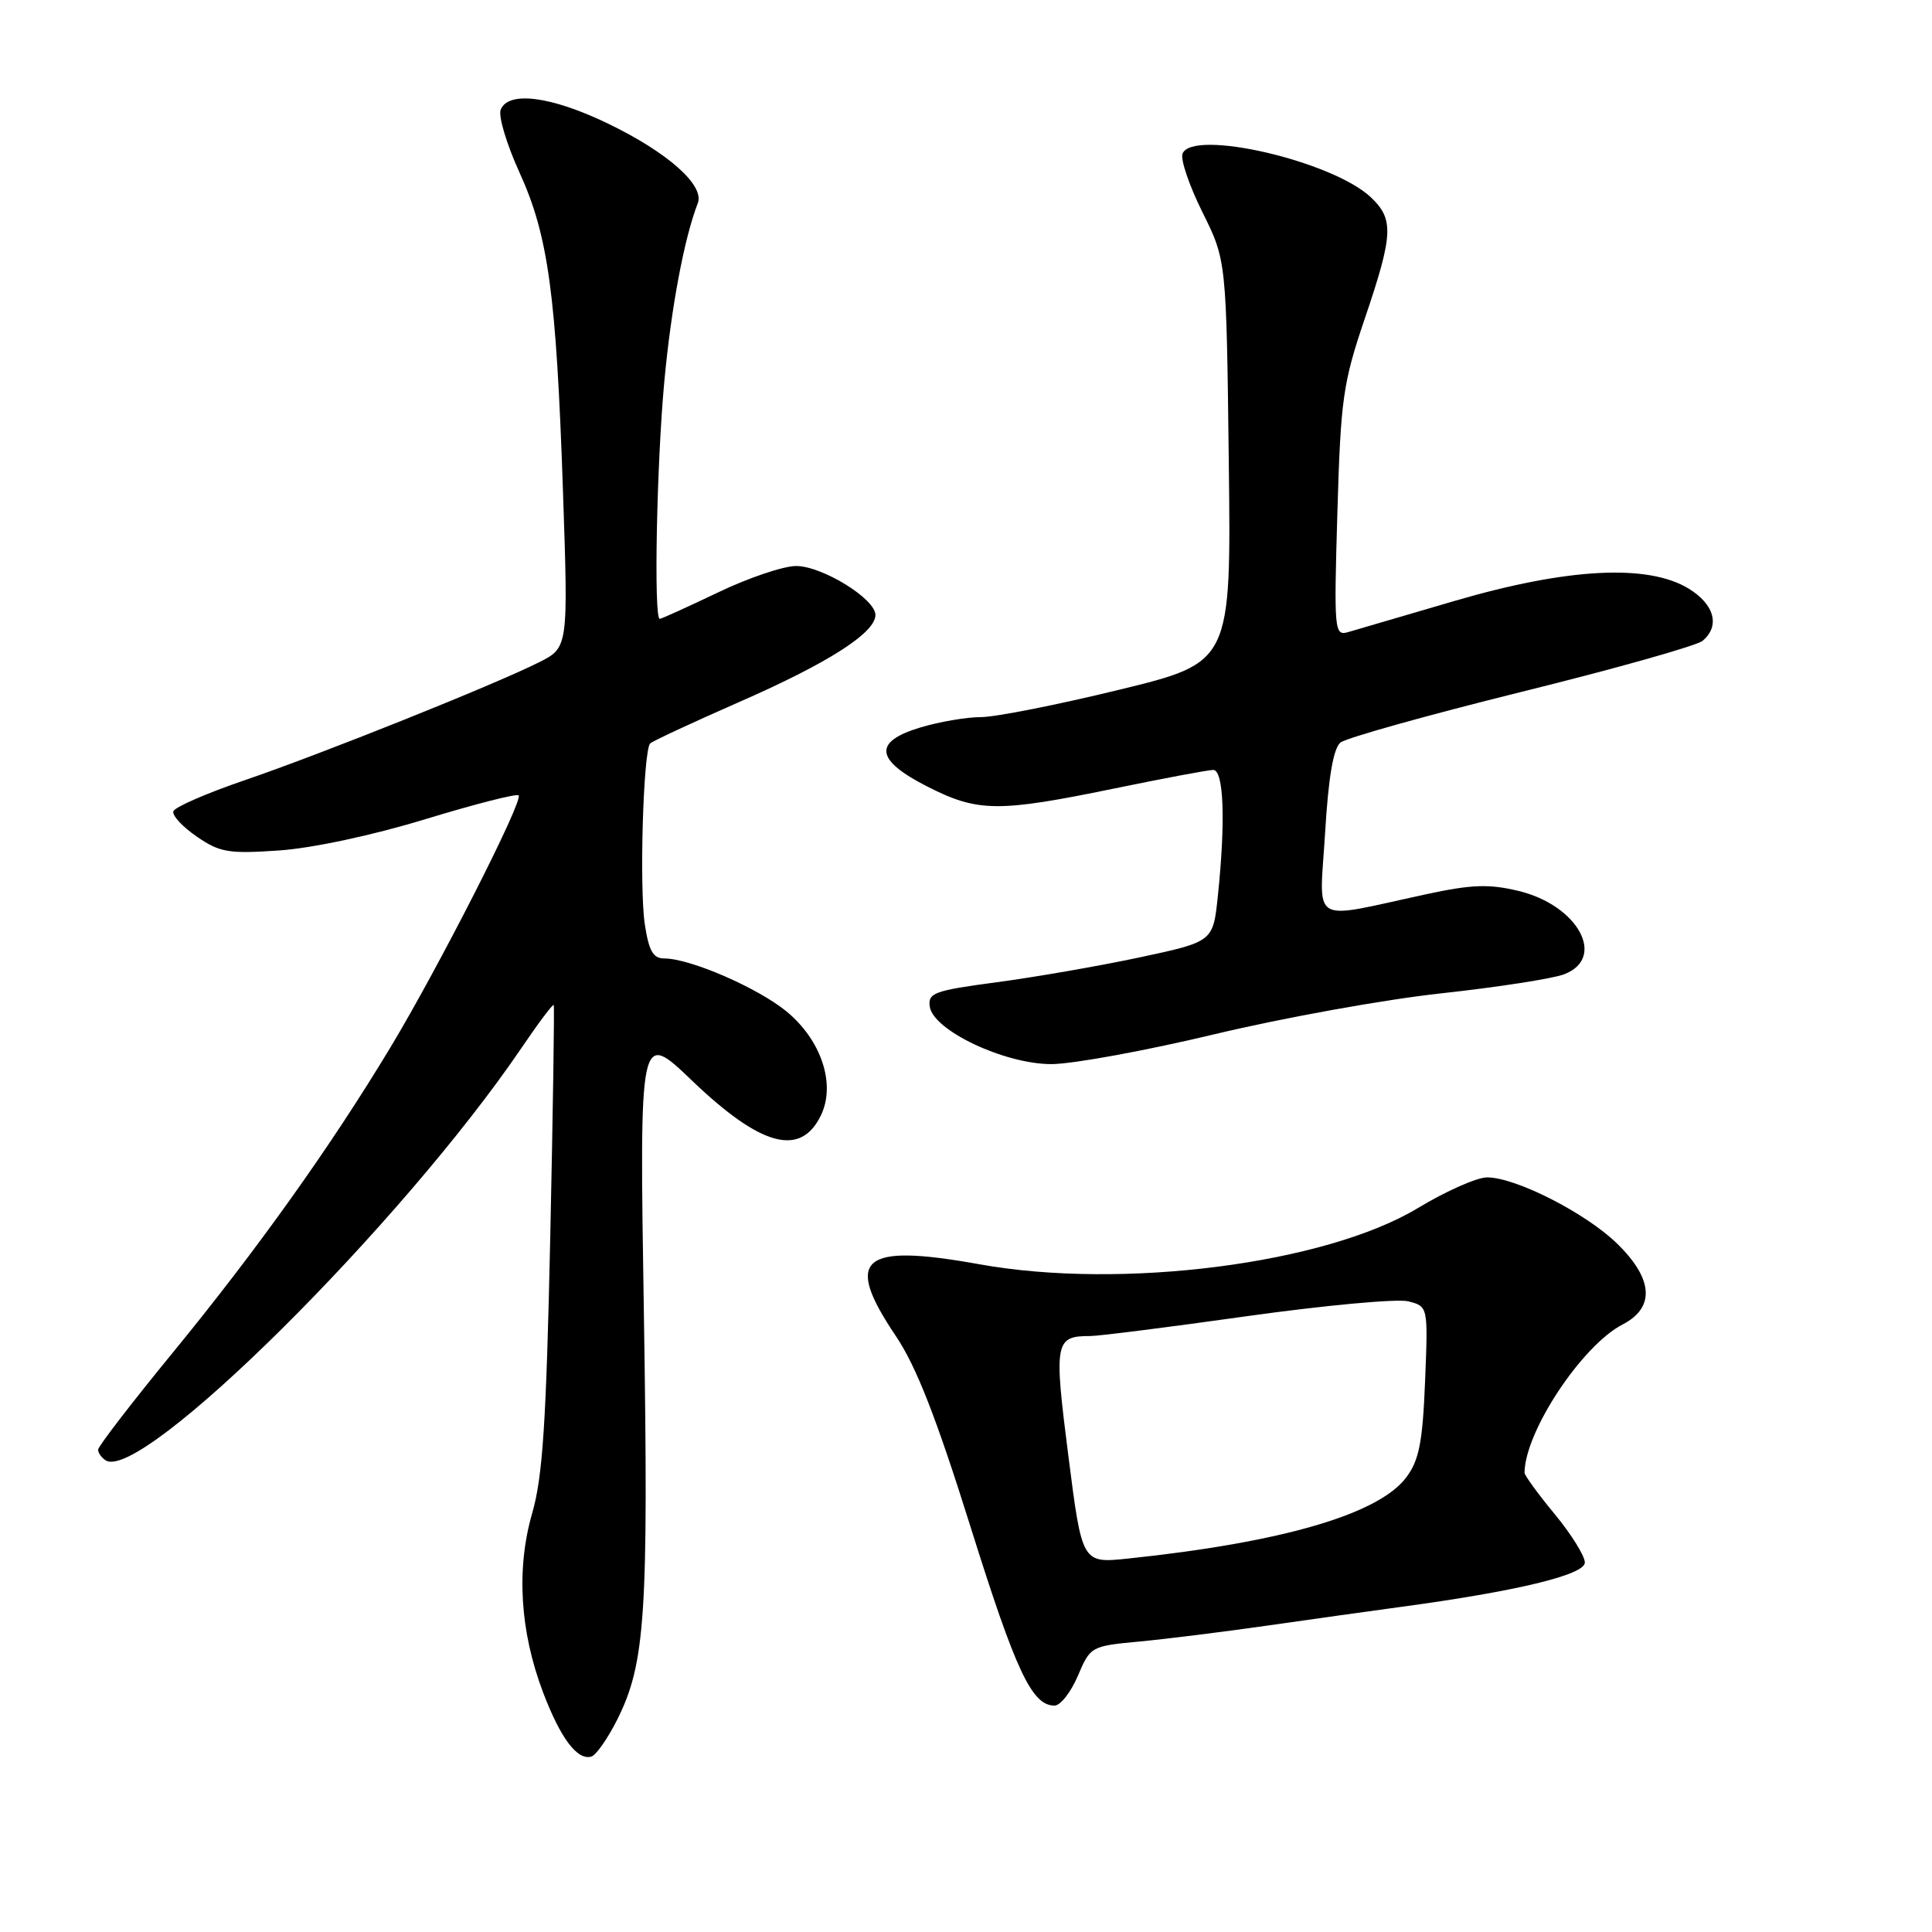 <?xml version="1.0" encoding="UTF-8" standalone="no"?>
<!DOCTYPE svg PUBLIC "-//W3C//DTD SVG 1.1//EN" "http://www.w3.org/Graphics/SVG/1.1/DTD/svg11.dtd" >
<svg xmlns="http://www.w3.org/2000/svg" xmlns:xlink="http://www.w3.org/1999/xlink" version="1.1" viewBox="0 0 256 256">
 <g >
 <path fill="currentColor"
d=" M 81.78 227.87 C 85.52 220.40 85.94 214.02 85.32 174.20 C 84.72 136.50 84.72 136.50 91.70 143.19 C 100.85 151.95 106.10 153.36 108.79 147.76 C 110.76 143.64 108.83 137.83 104.23 134.03 C 100.42 130.90 91.45 127.00 88.02 127.00 C 86.54 127.00 85.98 126.02 85.44 122.47 C 84.70 117.54 85.24 99.43 86.15 98.51 C 86.47 98.20 91.78 95.73 97.95 93.02 C 109.75 87.85 116.00 83.85 116.00 81.49 C 116.00 79.35 108.95 75.00 105.49 75.00 C 103.81 75.00 99.16 76.57 95.14 78.50 C 91.12 80.42 87.65 82.00 87.42 82.00 C 86.61 82.00 87.01 61.40 88.03 50.50 C 88.94 40.72 90.67 31.53 92.46 26.93 C 93.39 24.55 88.46 20.18 80.53 16.36 C 73.00 12.73 67.32 12.01 66.34 14.55 C 66.02 15.40 67.13 19.11 68.81 22.80 C 72.66 31.22 73.71 38.96 74.60 65.15 C 75.30 85.81 75.30 85.81 71.40 87.77 C 65.46 90.75 42.62 99.90 32.40 103.39 C 27.39 105.10 23.15 106.95 22.97 107.50 C 22.79 108.05 24.19 109.56 26.07 110.85 C 29.14 112.96 30.29 113.15 37.00 112.69 C 41.42 112.38 49.38 110.68 56.38 108.54 C 62.91 106.55 68.46 105.13 68.72 105.39 C 69.39 106.05 58.12 128.19 51.72 138.81 C 43.82 151.92 34.07 165.59 22.92 179.20 C 17.46 185.86 13.00 191.66 13.00 192.09 C 13.00 192.53 13.46 193.16 14.01 193.51 C 18.76 196.44 53.22 162.24 69.14 138.80 C 71.36 135.52 73.27 132.99 73.37 133.17 C 73.48 133.35 73.27 147.22 72.91 164.00 C 72.38 188.50 71.91 195.68 70.52 200.50 C 68.39 207.87 68.89 216.16 71.96 224.25 C 74.28 230.35 76.50 233.31 78.37 232.75 C 78.99 232.56 80.52 230.37 81.78 227.87 Z  M 142.82 222.06 C 144.48 218.16 144.57 218.11 151.00 217.51 C 154.57 217.17 162.22 216.22 168.00 215.39 C 173.78 214.56 181.65 213.46 185.50 212.94 C 200.93 210.86 210.00 208.68 210.00 207.04 C 210.00 206.17 208.20 203.29 206.00 200.62 C 203.80 197.96 202.00 195.49 202.01 195.14 C 202.05 189.70 209.61 178.29 215.00 175.50 C 219.34 173.26 219.07 169.44 214.25 164.76 C 210.11 160.73 200.86 156.02 197.06 156.01 C 195.72 156.00 191.60 157.83 187.90 160.06 C 175.64 167.47 148.68 170.93 129.77 167.52 C 114.10 164.70 111.76 166.71 118.69 177.01 C 121.40 181.03 124.04 187.78 128.60 202.31 C 134.61 221.48 136.73 226.00 139.73 226.00 C 140.51 226.00 141.90 224.23 142.82 222.06 Z  M 160.94 137.04 C 170.05 134.86 183.57 132.42 191.00 131.62 C 198.43 130.81 205.74 129.68 207.25 129.10 C 212.92 126.94 209.09 119.94 201.20 118.05 C 197.28 117.11 195.00 117.19 188.94 118.50 C 173.32 121.87 174.83 122.78 175.58 110.39 C 176.02 102.98 176.68 99.15 177.62 98.39 C 178.38 97.78 189.17 94.76 201.59 91.68 C 214.02 88.61 224.82 85.56 225.59 84.92 C 227.95 82.96 227.19 80.09 223.75 77.99 C 218.35 74.70 207.72 75.25 192.83 79.60 C 186.05 81.59 179.65 83.45 178.62 83.76 C 176.81 84.28 176.75 83.61 177.21 67.90 C 177.65 52.82 177.95 50.75 180.85 42.19 C 184.63 31.04 184.72 29.03 181.62 26.12 C 176.51 21.32 157.96 17.04 156.69 20.37 C 156.40 21.13 157.59 24.62 159.33 28.12 C 162.50 34.50 162.50 34.50 162.82 61.14 C 163.14 87.78 163.14 87.78 148.32 91.39 C 140.17 93.38 131.93 95.01 130.00 95.02 C 128.07 95.02 124.47 95.64 122.00 96.38 C 115.64 98.28 115.93 100.70 122.93 104.25 C 129.57 107.62 132.27 107.64 147.50 104.51 C 154.10 103.15 160.06 102.03 160.75 102.02 C 162.16 102.00 162.41 108.80 161.37 118.74 C 160.74 124.78 160.74 124.78 151.00 126.86 C 145.64 128.00 137.13 129.48 132.08 130.15 C 123.78 131.26 122.94 131.56 123.20 133.39 C 123.67 136.54 133.10 141.00 139.31 141.00 C 142.10 141.00 151.84 139.22 160.94 137.04 Z  M 141.57 192.96 C 139.63 177.77 139.76 177.03 144.50 177.03 C 145.60 177.03 154.93 175.85 165.23 174.40 C 175.53 172.96 185.14 172.07 186.59 172.43 C 189.23 173.10 189.23 173.10 188.83 183.02 C 188.51 191.06 188.04 193.47 186.37 195.72 C 182.74 200.63 169.94 204.37 149.44 206.52 C 143.38 207.15 143.38 207.15 141.57 192.96 Z "/>
</g>
</svg>